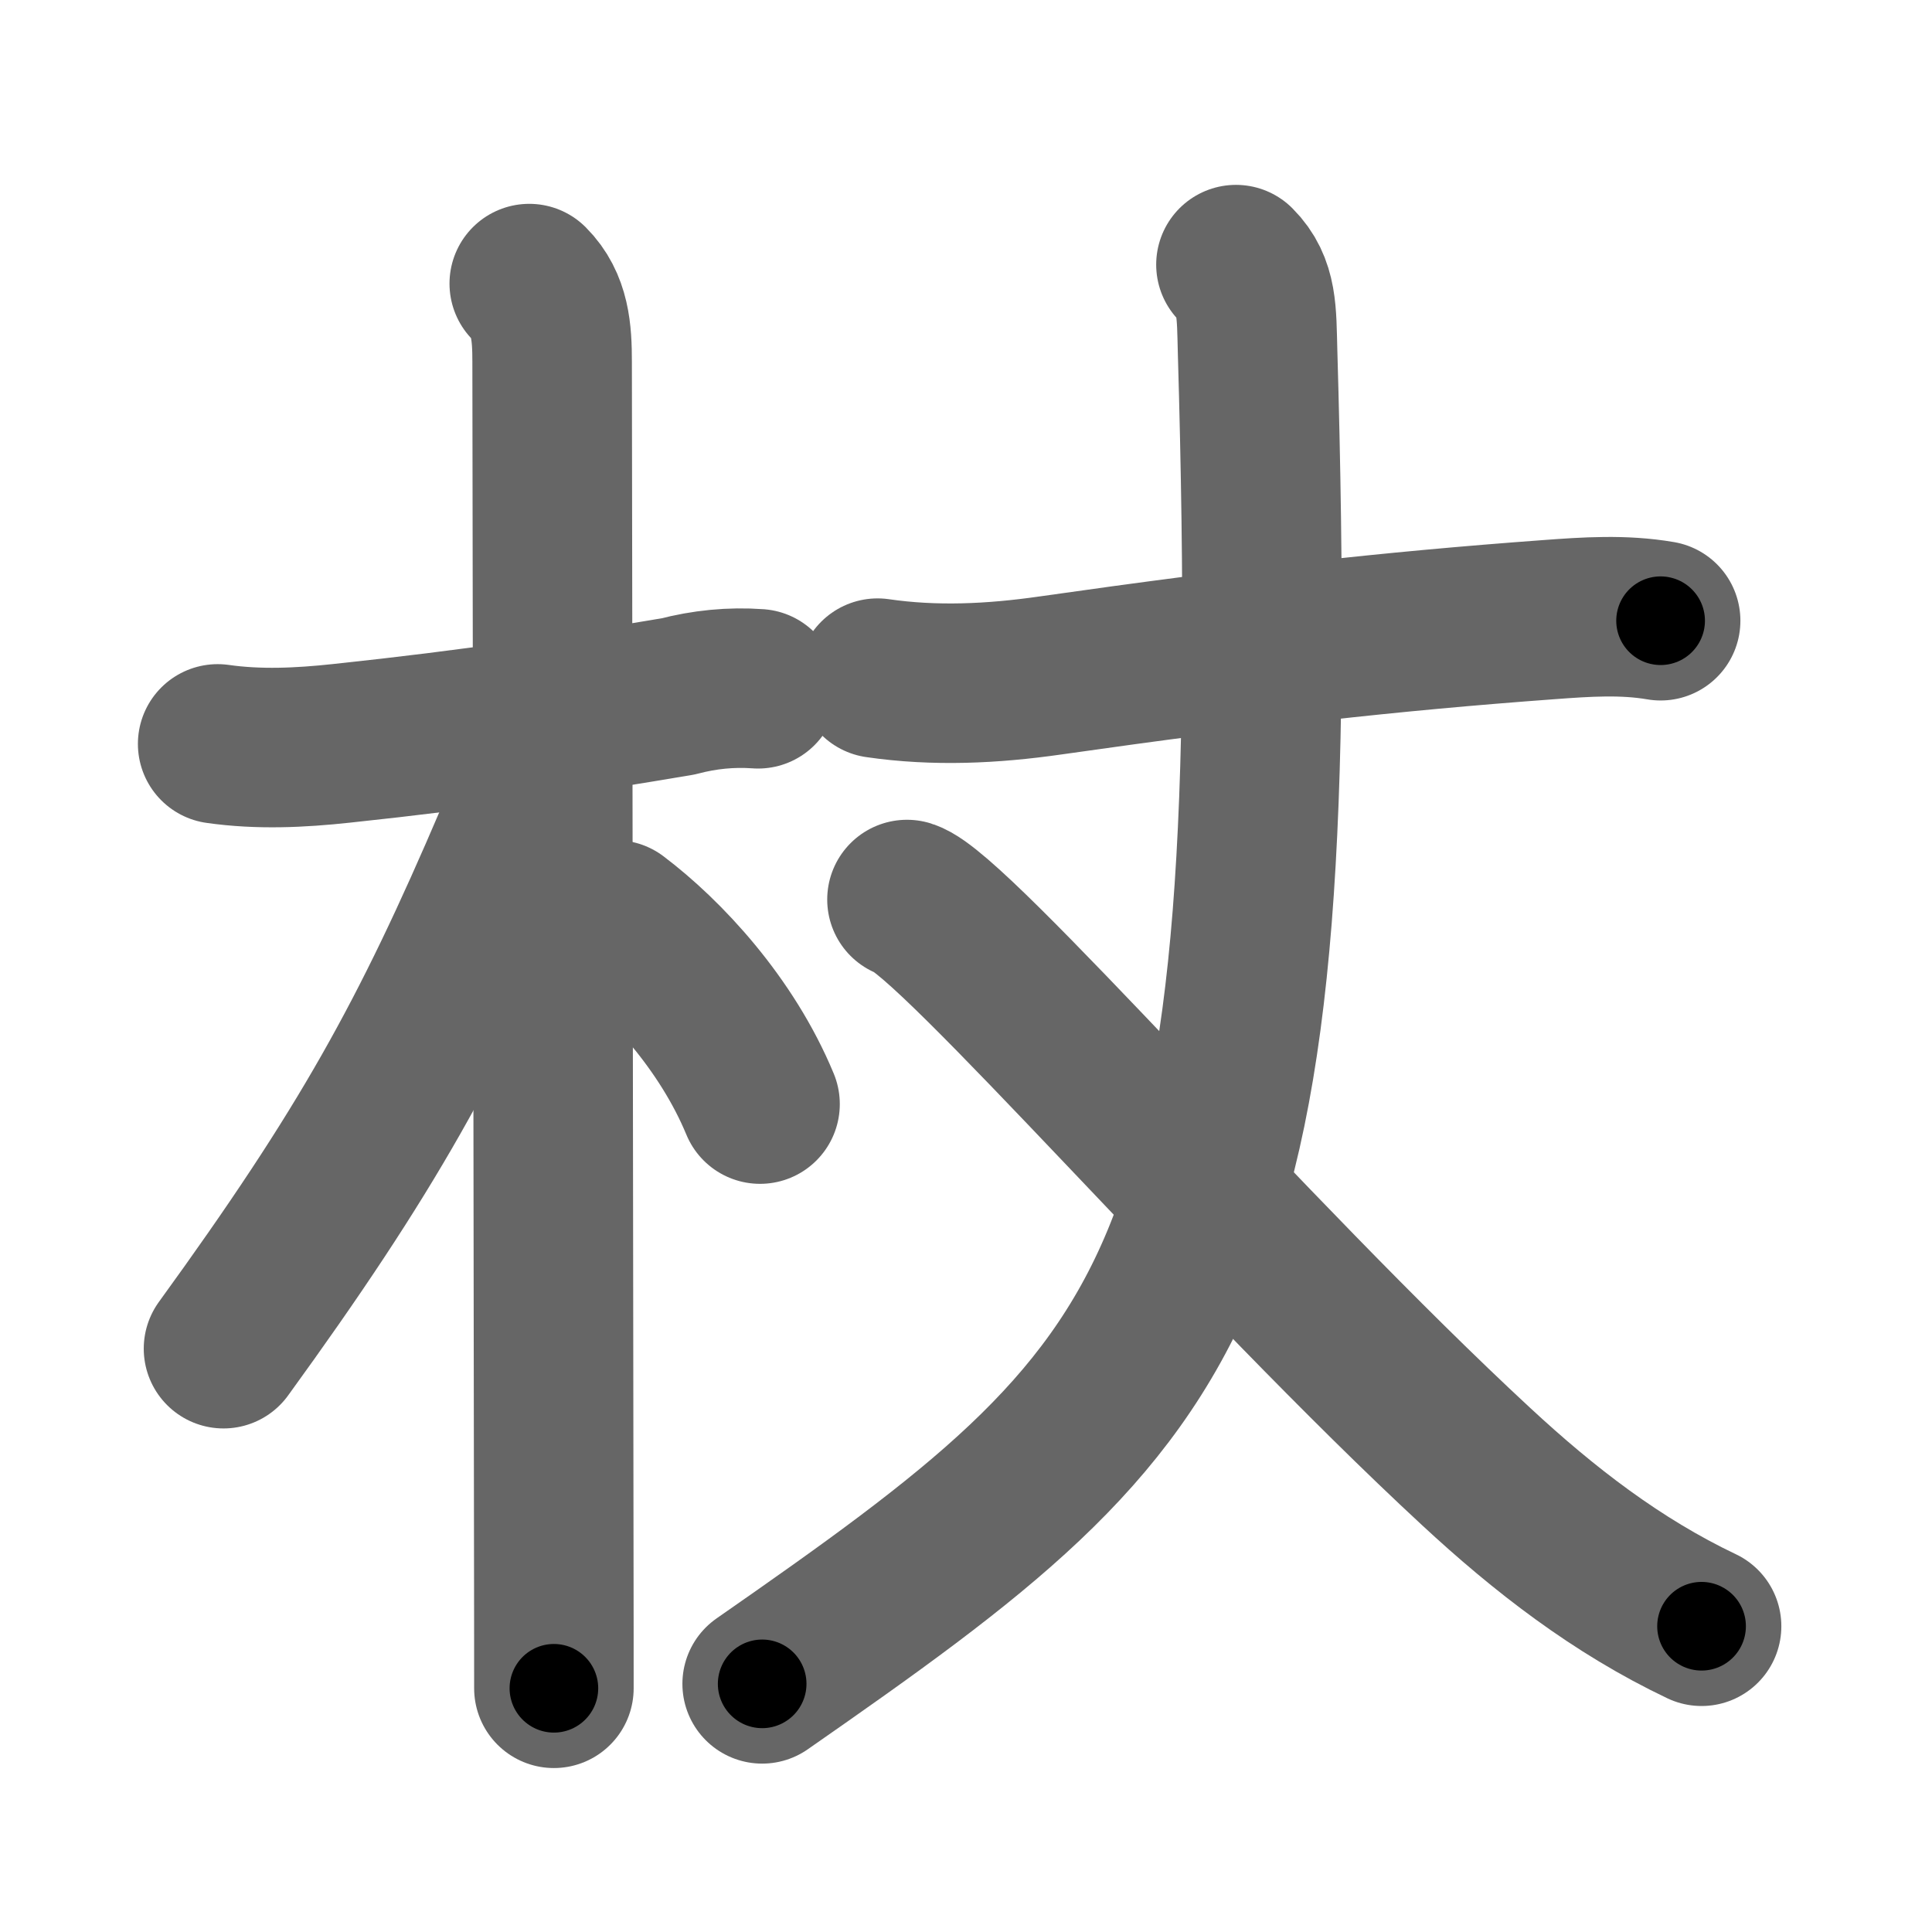 <svg xmlns="http://www.w3.org/2000/svg" width="109" height="109" viewBox="0 0 109 109" id="6756"><g fill="none" stroke="#666" stroke-width="9" stroke-linecap="round" stroke-linejoin="round"><g><g><path d="M12.28,41.97c2.32,0.33,4.65,0.22,6.97-0.03c7.63-0.81,13.14-1.66,19.01-2.65c1.48-0.39,2.98-0.54,4.51-0.43" /><path d="M29.86,16c1.19,1.19,1.29,2.75,1.29,4.42c0,0.77,0.07,44.65,0.09,65.08c0.01,4.93,0.01,8.49,0.01,9.75" /><path d="M30.44,42.03c0,1.72-0.79,3.87-1.4,5.29c-4.82,11.29-8.32,17.59-16.43,28.77" /><path d="M34.72,51.9C37.5,54,41,57.75,42.88,62.29" /></g><g><g><path d="M49.51,38.26c3.23,0.47,6.46,0.32,9.74-0.15c11.38-1.62,19.13-2.49,28.12-3.15c2.14-0.16,4.22-0.3,6.32,0.06" /></g><g><g><path d="M69.73,14.93c1.23,1.23,1.16,2.7,1.22,4.88C72.5,73.25,67.25,78.12,43,95" /></g><path d="M51.17,50.75c2.63,0.82,19.37,20.2,32.1,31.98c3.86,3.58,7.94,6.74,12.73,9.02" /></g></g></g></g><g fill="none" stroke="#000" stroke-width="5" stroke-linecap="round" stroke-linejoin="round"><g><g><path d="M12.28,41.97c2.32,0.33,4.65,0.22,6.97-0.03c7.63-0.81,13.14-1.66,19.01-2.65c1.48-0.39,2.98-0.54,4.51-0.43" stroke-dasharray="30.74" stroke-dashoffset="30.74"><animate id="0" attributeName="stroke-dashoffset" values="30.74;0" dur="0.31s" fill="freeze" begin="0s;6756.click" /></path><path d="M29.86,16c1.19,1.19,1.29,2.75,1.29,4.42c0,0.77,0.07,44.65,0.09,65.08c0.01,4.93,0.01,8.49,0.01,9.75" stroke-dasharray="79.57" stroke-dashoffset="79.57"><animate attributeName="stroke-dashoffset" values="79.57" fill="freeze" begin="6756.click" /><animate id="1" attributeName="stroke-dashoffset" values="79.57;0" dur="0.6s" fill="freeze" begin="0.end" /></path><path d="M30.44,42.03c0,1.72-0.79,3.87-1.4,5.29c-4.82,11.29-8.32,17.59-16.43,28.77" stroke-dasharray="38.73" stroke-dashoffset="38.73"><animate attributeName="stroke-dashoffset" values="38.73" fill="freeze" begin="6756.click" /><animate id="2" attributeName="stroke-dashoffset" values="38.73;0" dur="0.39s" fill="freeze" begin="1.end" /></path><path d="M34.72,51.9C37.5,54,41,57.75,42.88,62.29" stroke-dasharray="13.36" stroke-dashoffset="13.36"><animate attributeName="stroke-dashoffset" values="13.36" fill="freeze" begin="6756.click" /><animate id="3" attributeName="stroke-dashoffset" values="13.36;0" dur="0.13s" fill="freeze" begin="2.end" /></path></g><g><g><path d="M49.51,38.26c3.23,0.47,6.46,0.32,9.74-0.15c11.38-1.62,19.13-2.49,28.12-3.15c2.14-0.16,4.22-0.3,6.32,0.06" stroke-dasharray="44.41" stroke-dashoffset="44.41"><animate attributeName="stroke-dashoffset" values="44.41" fill="freeze" begin="6756.click" /><animate id="4" attributeName="stroke-dashoffset" values="44.41;0" dur="0.44s" fill="freeze" begin="3.end" /></path></g><g><g><path d="M69.73,14.93c1.23,1.23,1.16,2.7,1.22,4.88C72.5,73.25,67.25,78.12,43,95" stroke-dasharray="91.12" stroke-dashoffset="91.12"><animate attributeName="stroke-dashoffset" values="91.12" fill="freeze" begin="6756.click" /><animate id="5" attributeName="stroke-dashoffset" values="91.12;0" dur="0.69s" fill="freeze" begin="4.end" /></path></g><path d="M51.17,50.75c2.63,0.82,19.37,20.2,32.1,31.98c3.86,3.58,7.94,6.74,12.73,9.02" stroke-dasharray="61.02" stroke-dashoffset="61.02"><animate attributeName="stroke-dashoffset" values="61.02" fill="freeze" begin="6756.click" /><animate id="6" attributeName="stroke-dashoffset" values="61.02;0" dur="0.46s" fill="freeze" begin="5.end" /></path></g></g></g></g></svg>